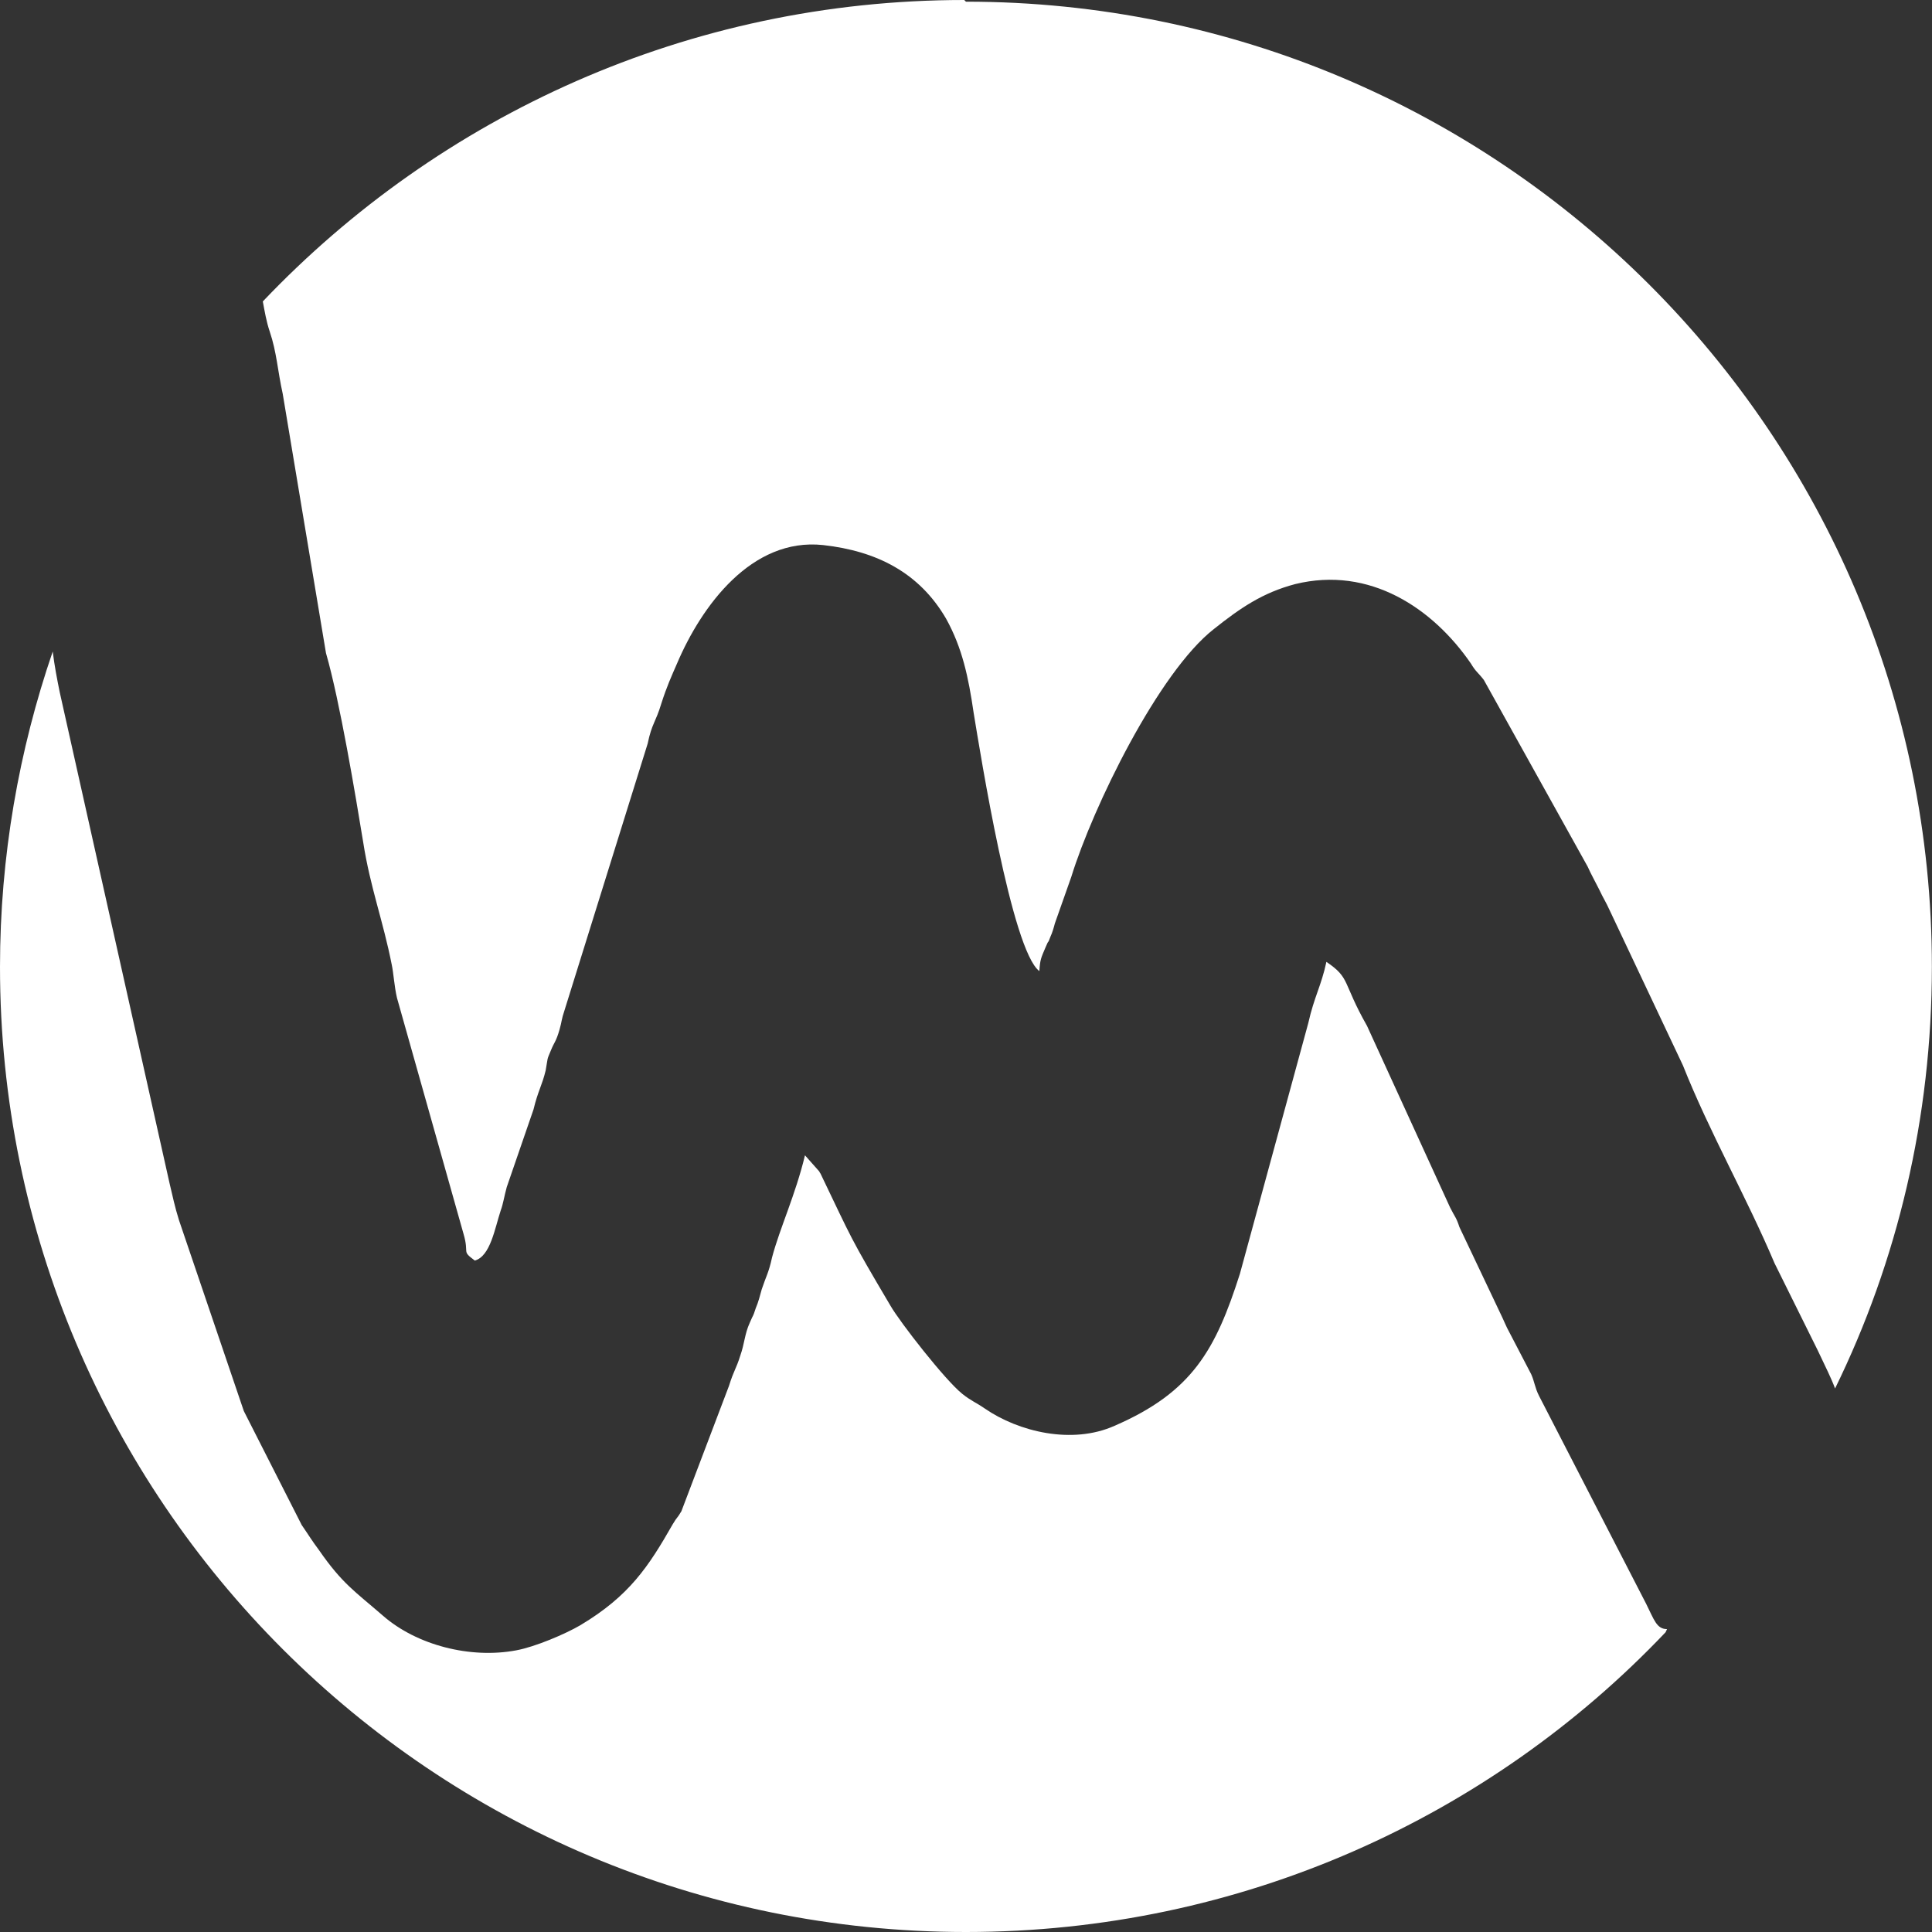 <svg width="99" height="99" viewBox="0 0 99 99" fill="none" xmlns="http://www.w3.org/2000/svg">
<rect x="0" y="0" width="99" height="99" fill="#333333" stroke="none"/>
<path fill-rule="evenodd" clip-rule="evenodd" d="M49.497 0.086C76.837 0.086 98.994 22.224 98.994 49.54C98.994 57.288 97.221 64.637 94.033 71.149C93.855 70.663 93.547 70.042 93.147 69.2L90.931 64.729C89.466 61.273 87.608 58.045 86.235 54.589L82.511 46.705C82.247 46.127 82.204 46.127 81.933 45.555C81.711 45.112 81.533 44.805 81.354 44.405L76.036 34.843C75.729 34.443 75.636 34.443 75.372 34C73.421 31.165 70.189 28.995 66.373 29.929C64.687 30.372 63.536 31.172 62.207 32.229C59.369 34.443 56.002 41.349 54.895 44.934L54.051 47.326C54.008 47.505 53.916 47.812 53.83 47.99C53.651 48.476 53.787 48.033 53.565 48.568C53.344 49.097 53.301 49.146 53.258 49.761C51.842 48.697 50.242 38.649 49.891 36.522C49.626 34.708 49.312 33.201 48.475 31.694C47.103 29.345 44.93 28.238 42.185 27.931C38.504 27.531 35.938 31.073 34.695 33.994C34.387 34.701 34.165 35.187 33.895 36.03C33.587 37.05 33.408 37.05 33.187 38.108L28.934 51.748C28.755 52.276 28.798 52.326 28.669 52.768C28.491 53.389 28.404 53.389 28.226 53.832C28.004 54.361 28.09 54.14 27.961 54.853C27.783 55.603 27.561 55.917 27.34 56.846L25.967 60.83C25.832 61.316 25.789 61.673 25.659 62.023C25.352 62.952 25.13 64.372 24.33 64.594C23.622 64.065 24.065 64.286 23.751 63.222L20.342 51.133C20.206 50.555 20.163 49.847 20.077 49.448C19.634 47.191 18.969 45.463 18.612 43.163C18.212 40.728 17.418 35.944 16.704 33.465L14.488 20.183C14.224 18.989 14.181 18.055 13.824 16.997C13.645 16.468 13.559 15.933 13.467 15.447C22.514 5.934 35.273 0 49.411 0L49.497 0.086ZM85.349 83.639C76.35 93.115 63.591 99 49.497 99C22.157 99 0 76.862 0 49.546C0 43.876 0.972 38.434 2.702 33.385C2.788 34.093 2.924 34.8 3.059 35.464L8.684 60.615C8.863 61.365 8.949 61.808 9.171 62.522L12.494 72.305L15.461 78.147C15.861 78.725 15.947 78.897 16.347 79.432C17.541 81.16 18.206 81.56 19.628 82.796C21.357 84.303 24.102 85.01 26.453 84.567C27.426 84.389 28.977 83.725 29.734 83.282C32.257 81.775 33.236 80.269 34.473 78.104C34.738 77.661 34.651 77.883 34.916 77.44L37.353 71.02C37.618 70.177 37.711 70.177 37.932 69.47C38.154 68.849 38.154 68.363 38.418 67.785C38.64 67.257 38.554 67.564 38.726 67.035C38.861 66.728 38.948 66.371 39.034 66.064C39.255 65.399 39.391 65.221 39.563 64.428C39.963 62.921 40.757 61.242 41.249 59.201L41.957 60C42 60.043 42 60.086 42.044 60.136C43.681 63.542 43.508 63.321 45.632 66.912C46.118 67.755 48.426 70.719 49.312 71.426C49.755 71.782 50.02 71.869 50.463 72.176C52.193 73.369 54.938 74.033 57.11 73.062C61.099 71.334 62.293 69.163 63.536 65.27L67.038 52.43C67.346 51.059 67.703 50.524 67.968 49.288C69.211 50.13 68.768 50.309 70.048 52.566L74.301 61.864C74.565 62.392 74.609 62.349 74.787 62.884L76.867 67.269C77.046 67.626 77.175 67.976 77.354 68.29L78.461 70.417C78.64 70.817 78.64 71.082 78.862 71.524L84.358 82.194C84.758 82.993 84.887 83.479 85.422 83.479L85.349 83.639Z" fill="white"/>
</svg>
